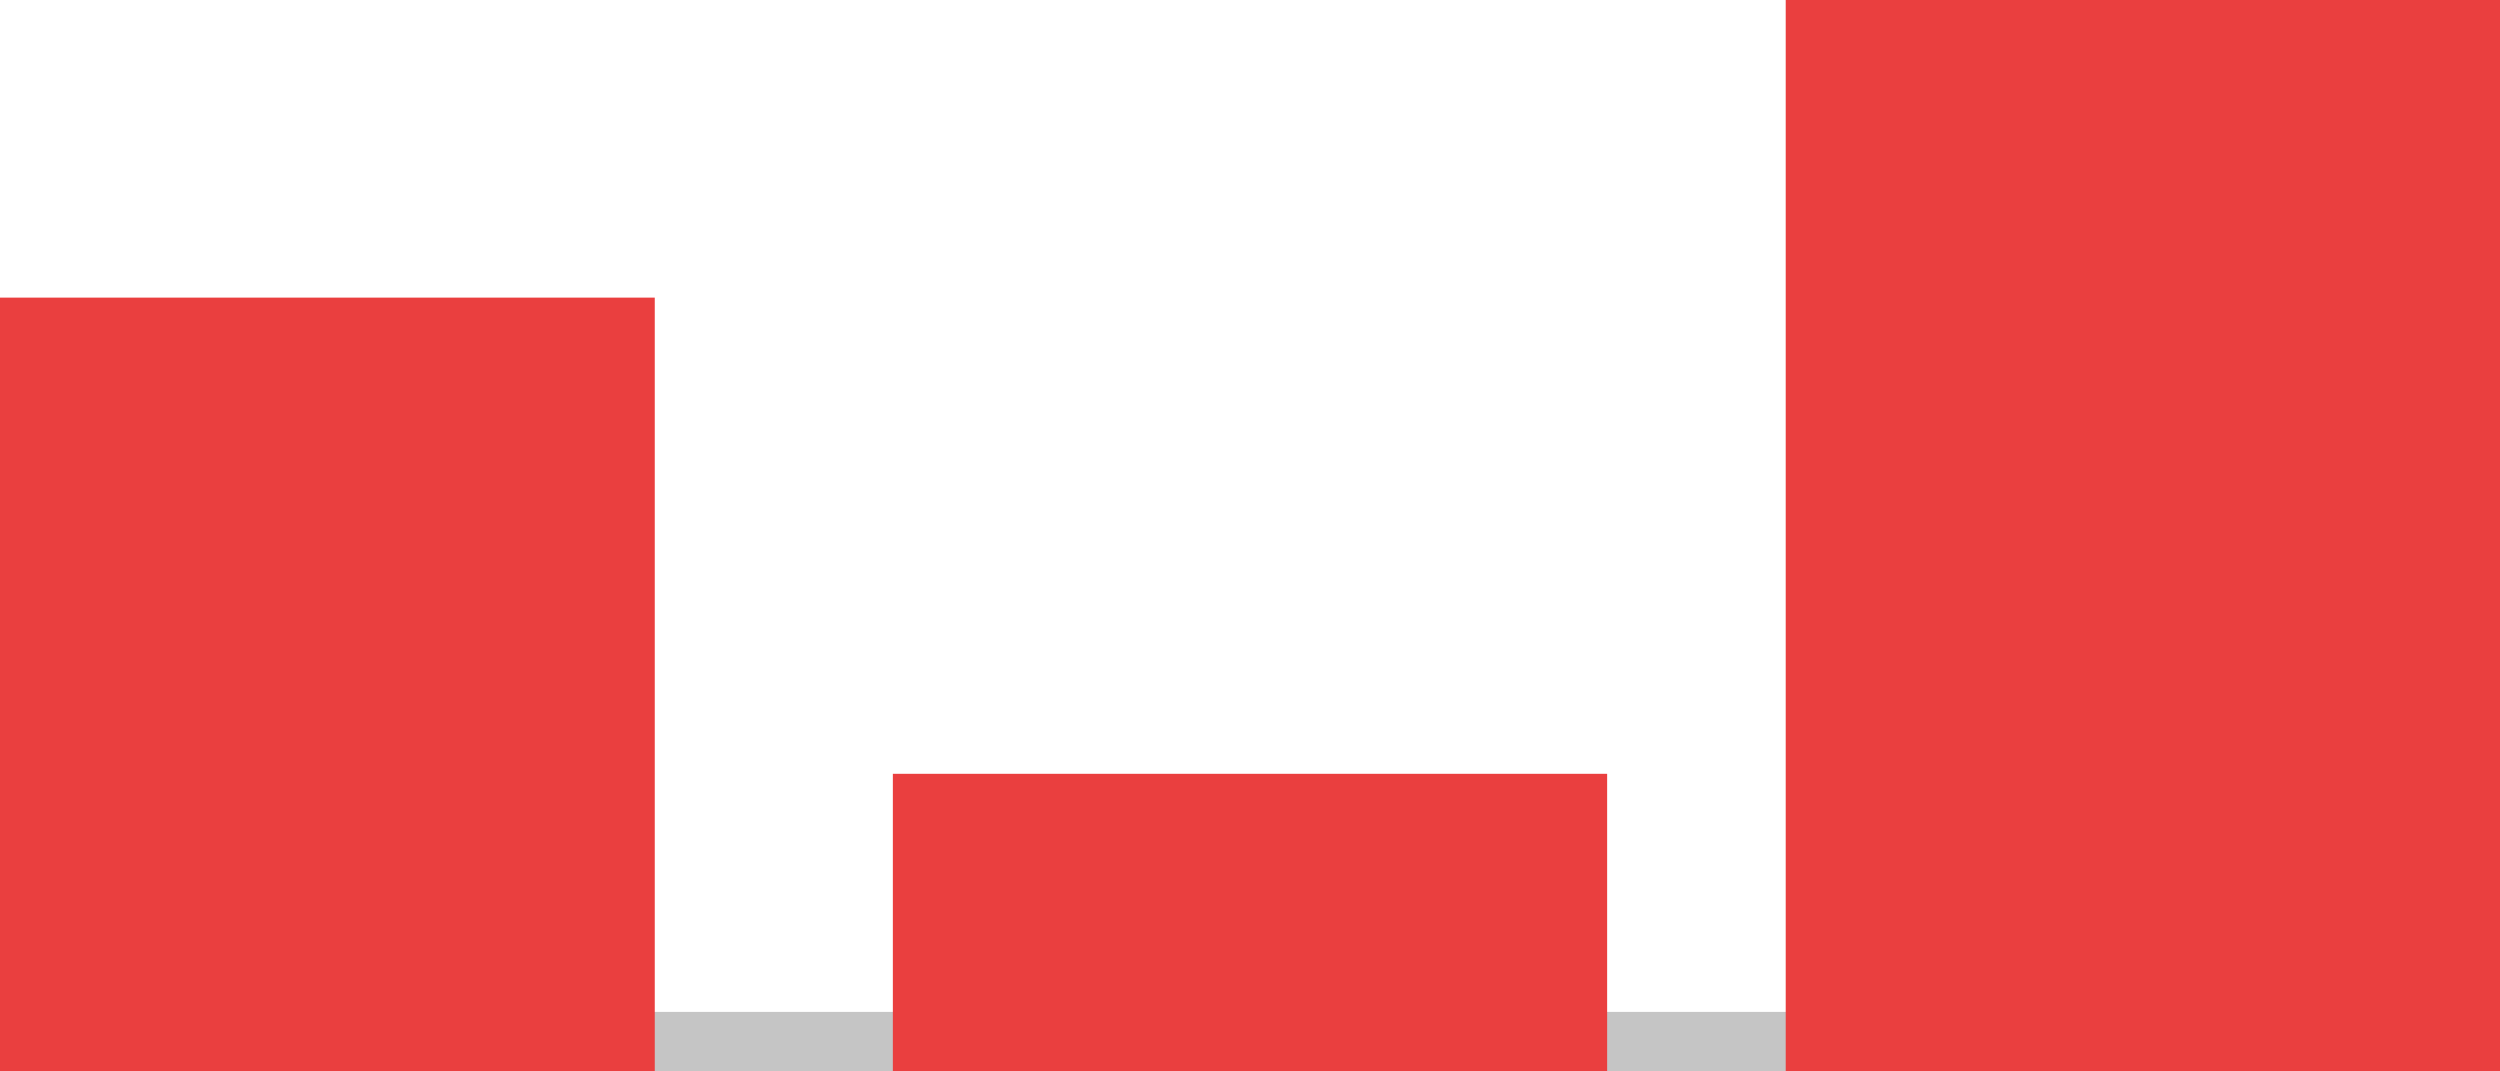 <svg xmlns="http://www.w3.org/2000/svg" width="42" height="18" viewBox="0 0 42 18">
  <g id="Group_4312" data-name="Group 4312" transform="translate(0 2)">
    <line id="Line_152" data-name="Line 152" x1="38.909" transform="translate(2.962 15.5)" fill="none" stroke="#707070" stroke-width="1" opacity="0.4"/>
    <rect id="Rectangle_313" data-name="Rectangle 313" width="12" height="18" transform="translate(30 -2)" fill="#ea3f3f"/>
    <rect id="Rectangle_314" data-name="Rectangle 314" width="12" height="5" transform="translate(15 11)" fill="#ea3f3f"/>
    <rect id="Rectangle_315" data-name="Rectangle 315" width="11" height="13" transform="translate(0 3)" fill="#ea3f3f"/>
  </g>
</svg>
